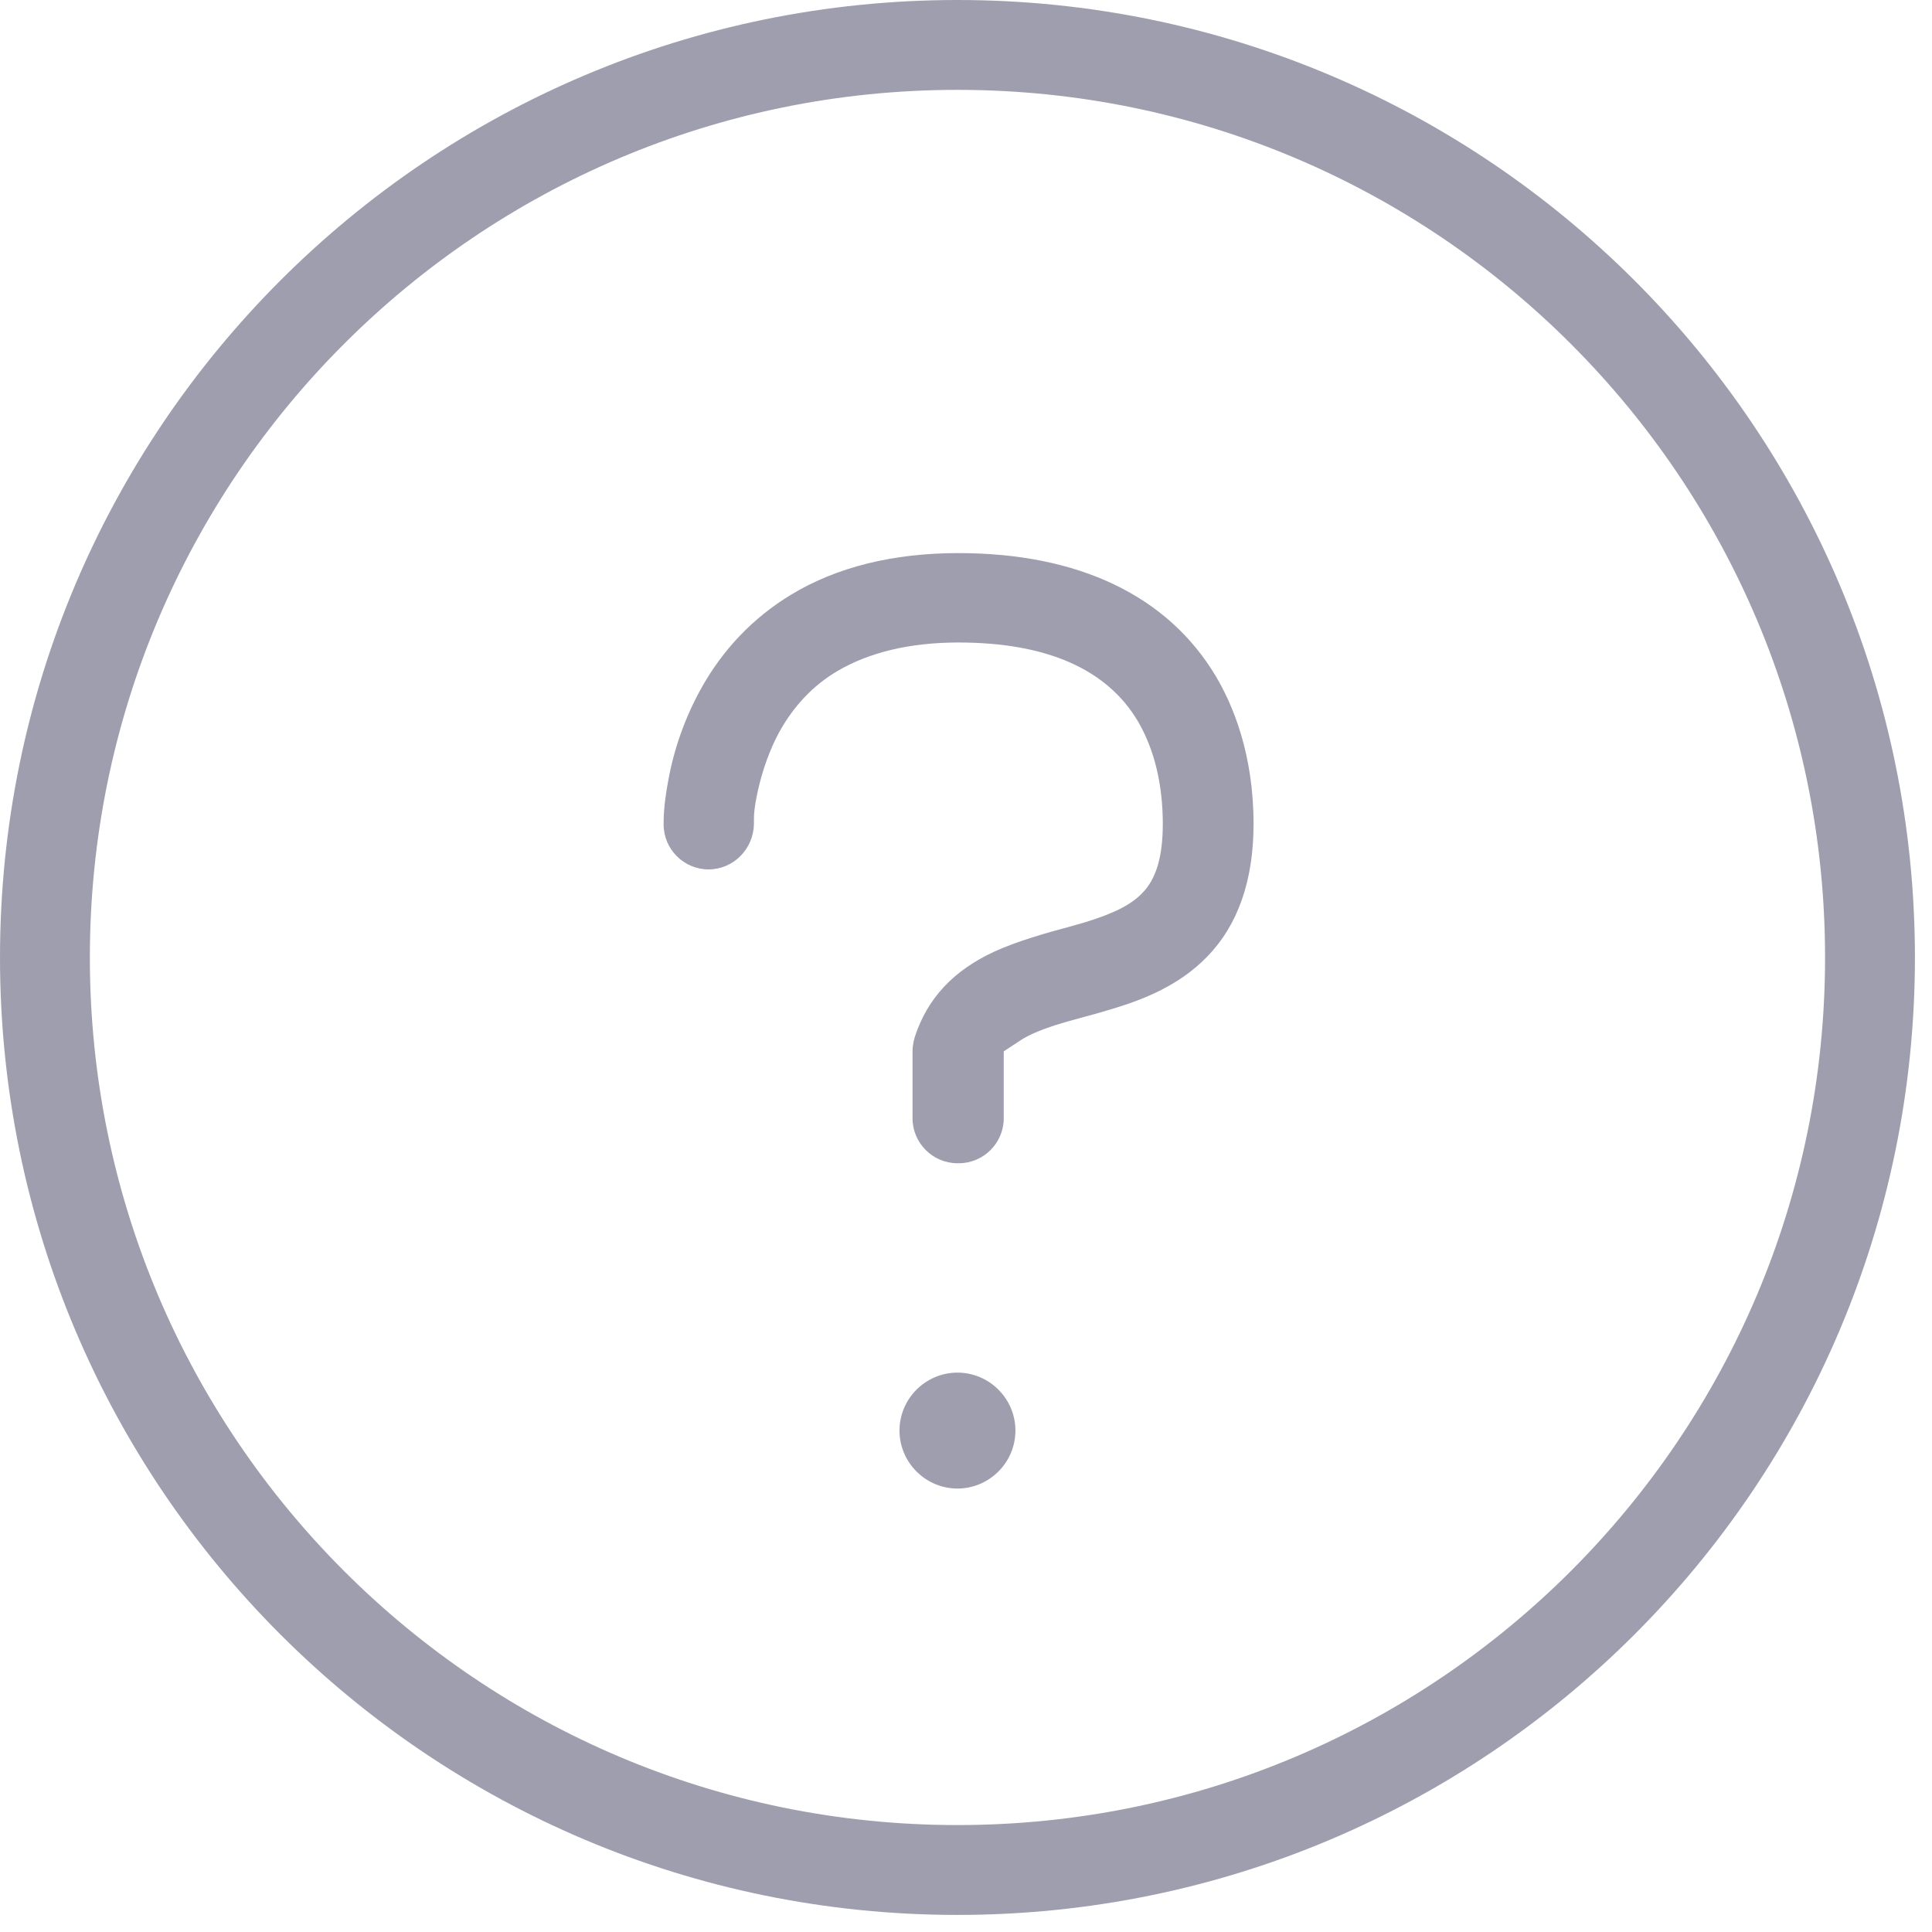 <svg width="43" height="43" viewBox="0 0 43 43" fill="none" xmlns="http://www.w3.org/2000/svg">
<g clip-path="url(#clip0_19_118)">
<path d="M21.31 41.62C32.527 41.62 41.62 32.527 41.62 21.31C41.62 10.093 32.527 1 21.31 1C10.093 1 1 10.093 1 21.31C1 32.527 10.093 41.62 21.31 41.62Z" stroke="#9E9EAF" stroke-width="2" stroke-linejoin="round"/>
<path d="M21.31 25.89C20.76 25.89 20.31 25.44 20.31 24.89V23.4C20.31 23.29 20.33 23.19 20.36 23.08C20.64 22.22 21.22 21.6 22.13 21.18C22.63 20.95 23.3 20.76 23.75 20.64C23.9 20.6 24.03 20.56 24.14 20.53C24.79 20.33 25.17 20.14 25.42 19.88C25.73 19.57 25.88 19.07 25.88 18.34C25.88 17.45 25.69 16.68 25.33 16.06C24.64 14.89 23.29 14.3 21.33 14.3C20.25 14.3 19.34 14.52 18.63 14.94C18.09 15.26 17.66 15.72 17.34 16.3C17.05 16.84 16.91 17.38 16.84 17.73C16.8 17.93 16.78 18.1 16.78 18.21V18.34C16.77 18.9 16.32 19.35 15.77 19.35C15.22 19.35 14.77 18.9 14.77 18.35C14.77 18.35 14.77 18.14 14.78 18.06C14.79 17.89 14.82 17.66 14.87 17.39C15 16.66 15.25 15.97 15.59 15.35C16.08 14.46 16.76 13.75 17.6 13.24C18.62 12.62 19.88 12.31 21.33 12.31C24.01 12.31 25.99 13.26 27.06 15.05C27.44 15.69 27.9 16.78 27.9 18.34C27.9 19.6 27.55 20.59 26.87 21.29C26.24 21.94 25.44 22.25 24.74 22.46C24.47 22.54 24.26 22.6 24.07 22.65C23.62 22.77 23.32 22.86 23 23C22.87 23.06 22.78 23.11 22.72 23.15L22.34 23.4V24.89C22.34 25.44 21.89 25.89 21.34 25.89H21.31Z" fill="#9E9EAF"/>
<path d="M21.31 33.13C20.6 33.13 20.02 32.55 20.02 31.84C20.02 31.13 20.6 30.55 21.31 30.55C22.02 30.55 22.6 31.13 22.6 31.84C22.6 32.55 22.02 33.13 21.31 33.13Z" fill="#9E9EAF"/>
</g>
<defs>
<clipPath id="clip0_19_118">
<rect width="42.63" height="42.63" fill="white"/>
</clipPath>
</defs>
</svg>
